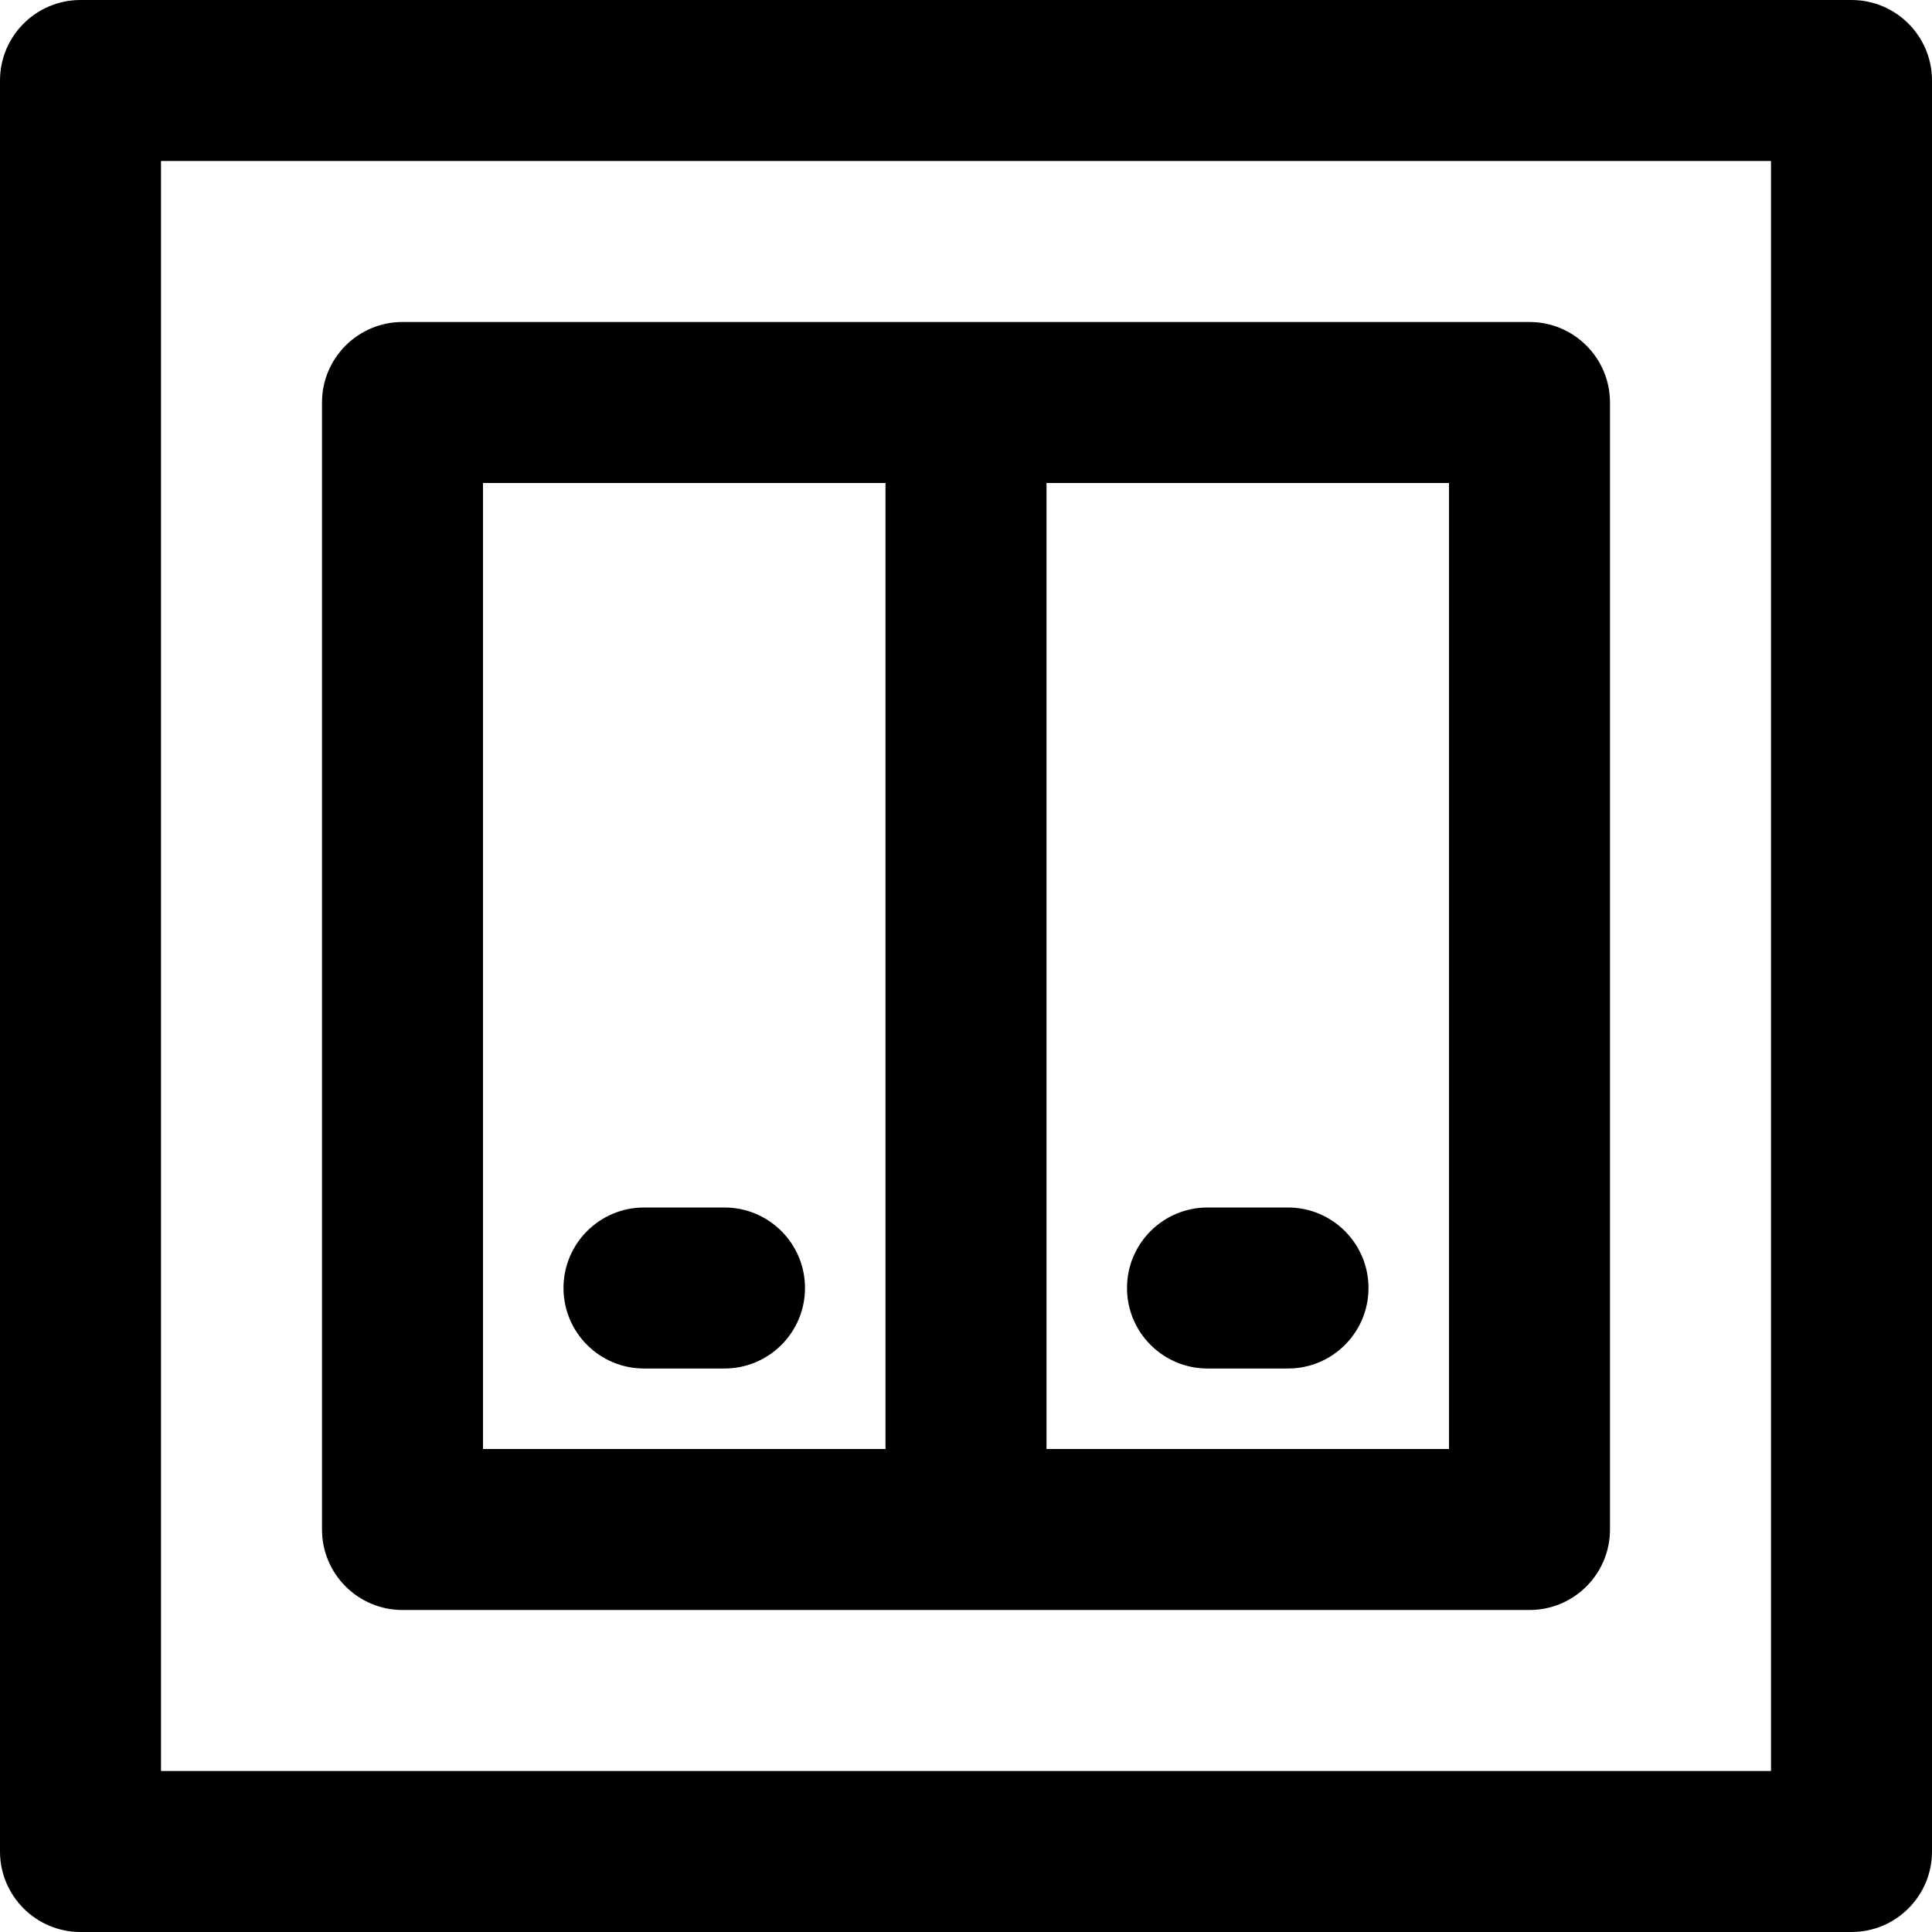 <?xml version="1.0" encoding="iso-8859-1"?>
<!-- Generator: Adobe Illustrator 19.0.0, SVG Export Plug-In . SVG Version: 6.00 Build 0)  -->
<svg version="1.1" id="Capa_1" xmlns="http://www.w3.org/2000/svg" xmlns:xlink="http://www.w3.org/1999/xlink" x="0px" y="0px"
	 viewBox="0 0 384 384" style="enable-background:new 0 0 384 384;" xml:space="preserve">
<g>
	<g>
		<path d="M304,64H80c-8.832,0-16,7.168-16,16v224c0,8.832,7.168,16,16,16h224c8.832,0,16-7.168,16-16V80
			C320,71.168,312.832,64,304,64z M176,288H96V96h80V288z M288,288h-80V96h80V288z"/>
	</g>
</g>
<g>
	<g>
		<path d="M256,240h-16c-8.832,0-16,7.168-16,16c0,8.832,7.168,16,16,16h16c8.832,0,16-7.168,16-16C272,247.168,264.832,240,256,240
			z"/>
	</g>
</g>
<g>
	<g>
		<path d="M144,240h-16c-8.832,0-16,7.168-16,16c0,8.832,7.168,16,16,16h16c8.832,0,16-7.168,16-16C160,247.168,152.832,240,144,240
			z"/>
	</g>
</g>
<g>
	<g>
		<path d="M368,0H16C7.168,0,0,7.168,0,16v352c0,8.832,7.168,16,16,16h352c8.832,0,16-7.168,16-16V16C384,7.168,376.832,0,368,0z
			 M352,352H32V32h320V352z"/>
	</g>
</g>
<g>
</g>
<g>
</g>
<g>
</g>
<g>
</g>
<g>
</g>
<g>
</g>
<g>
</g>
<g>
</g>
<g>
</g>
<g>
</g>
<g>
</g>
<g>
</g>
<g>
</g>
<g>
</g>
<g>
</g>
</svg>
